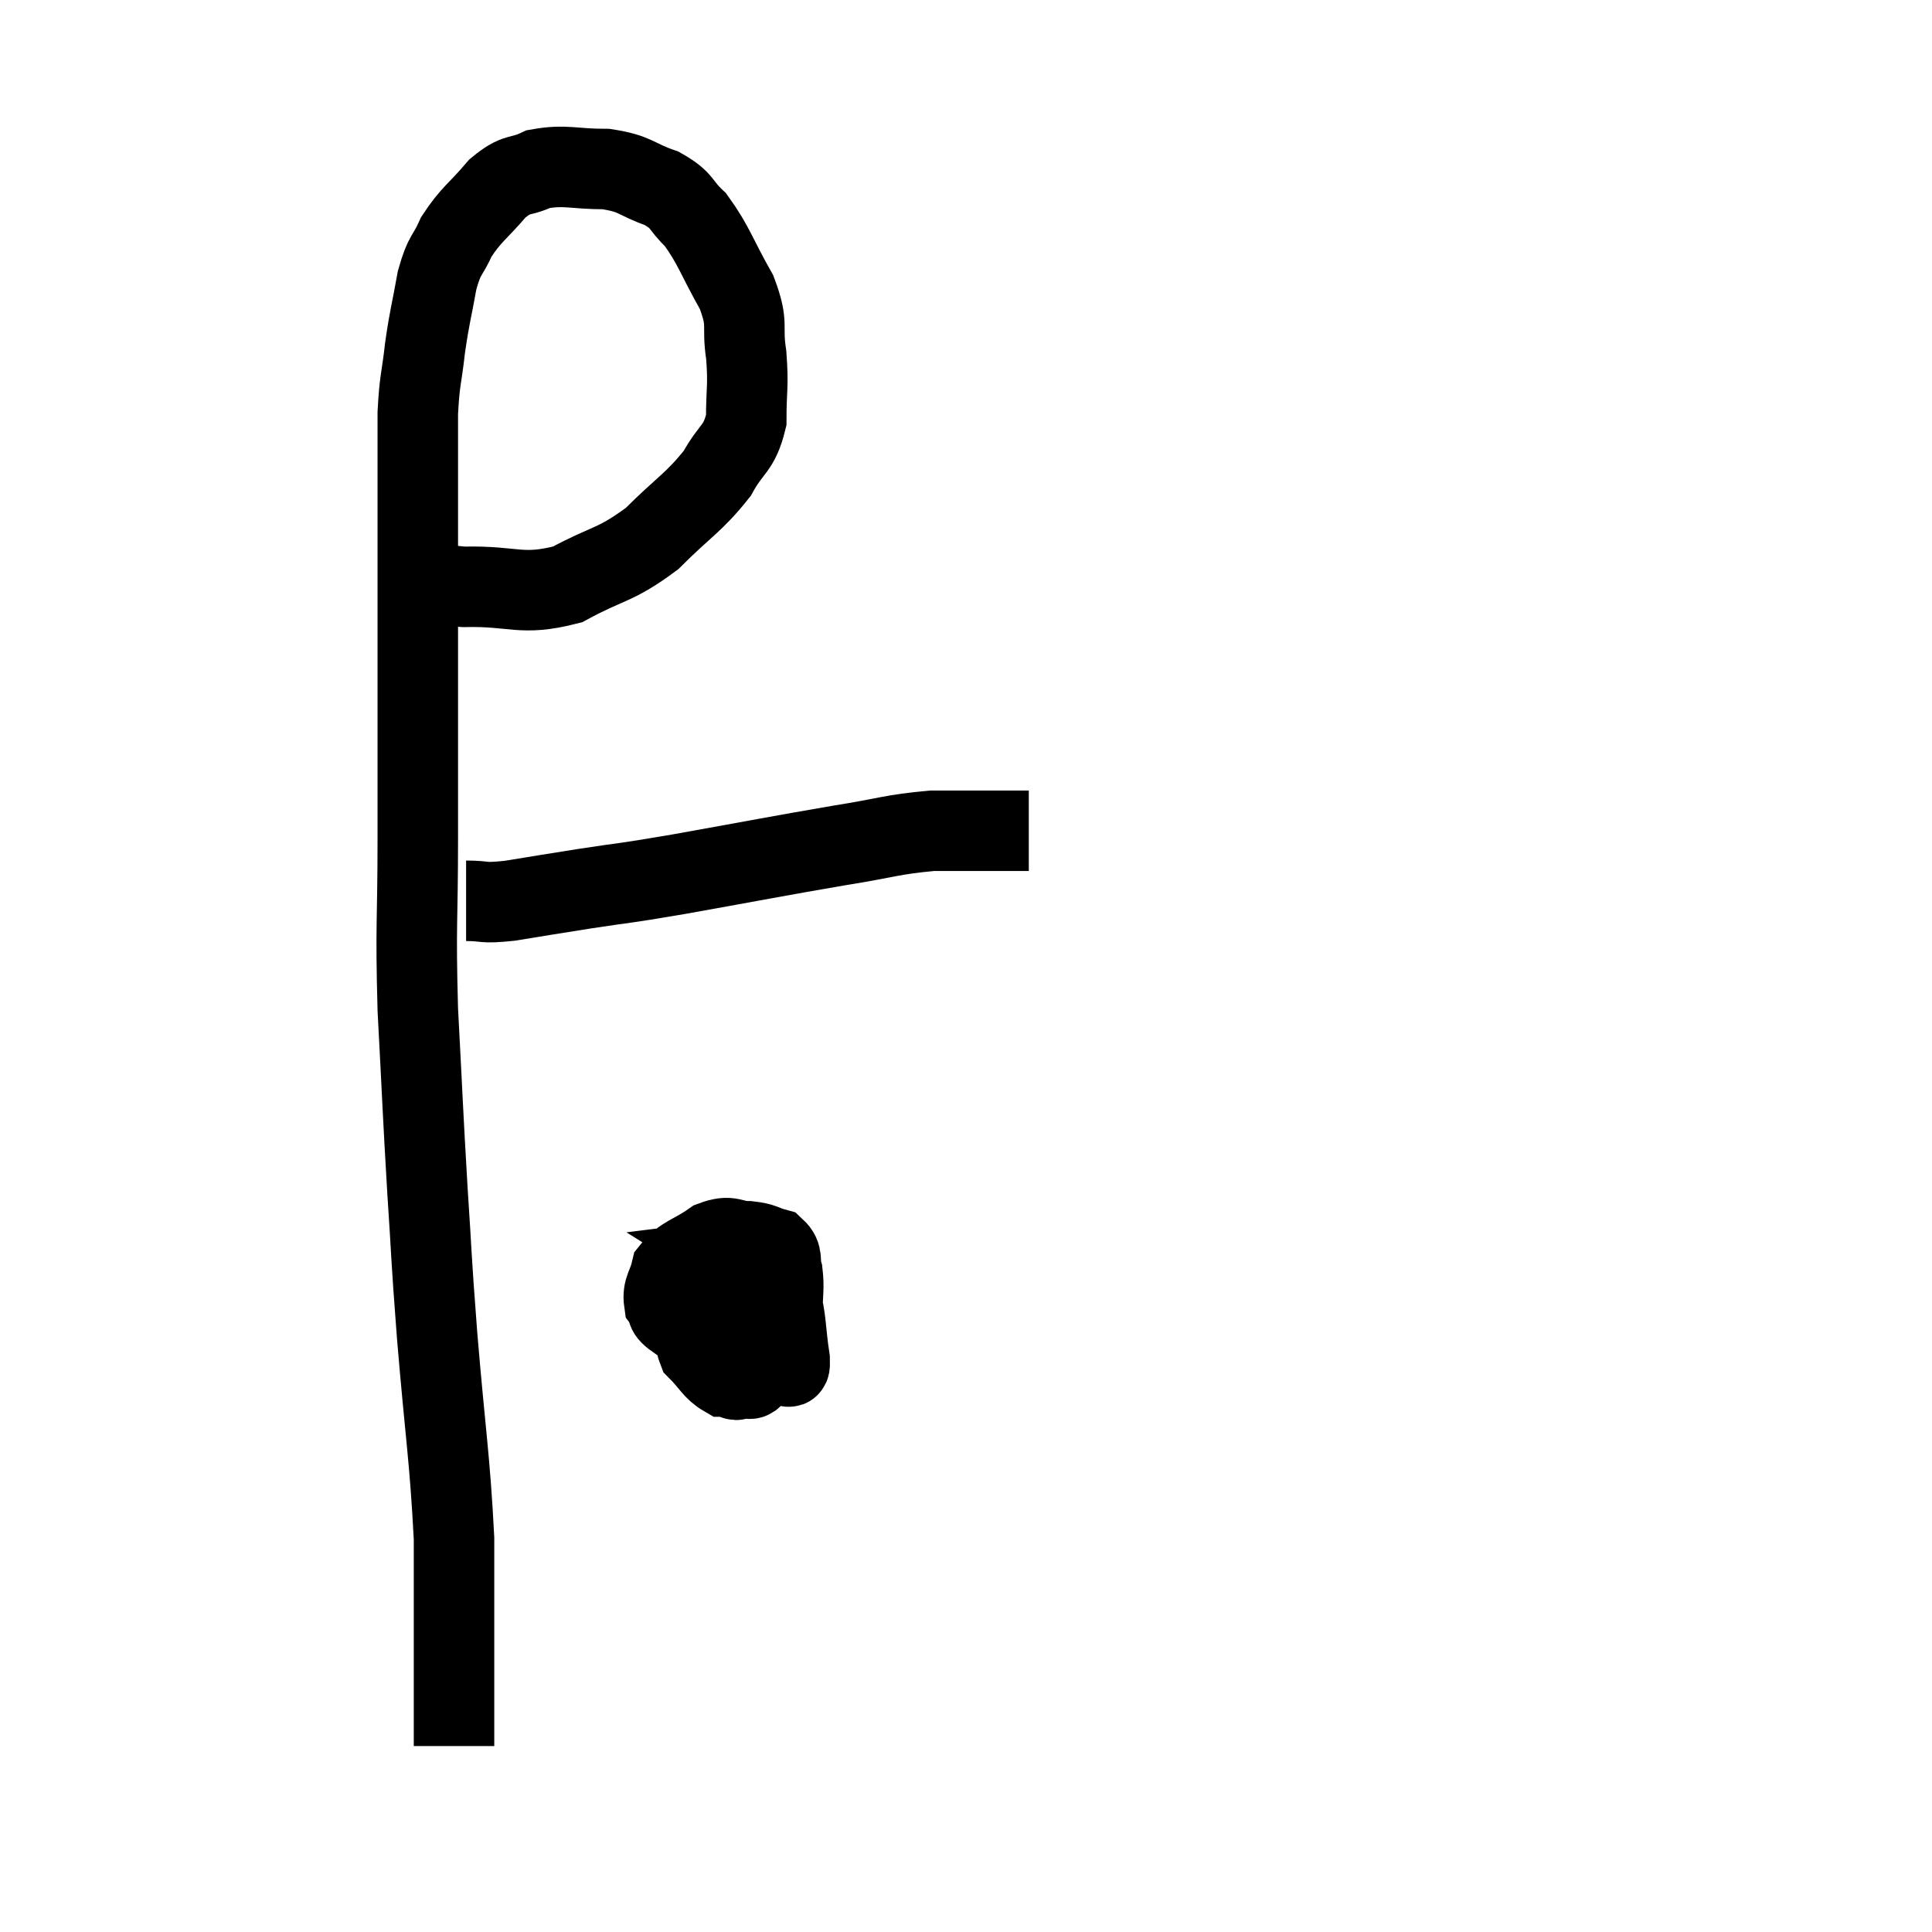 <svg width="48" height="48" viewBox="0 0 48 48" xmlns="http://www.w3.org/2000/svg"><path d="M 10.2 14.22 C 10.86 14.4, 10.545 14.505, 11.52 14.58 C 12.81 14.55, 12.93 14.82, 14.1 14.52 C 15.15 13.95, 15.27 14.07, 16.2 13.38 C 17.01 12.57, 17.235 12.495, 17.82 11.76 C 18.18 11.1, 18.36 11.175, 18.54 10.44 C 18.54 9.63, 18.6 9.615, 18.54 8.82 C 18.42 8.04, 18.615 8.1, 18.3 7.26 C 17.79 6.36, 17.745 6.105, 17.28 5.46 C 16.86 5.07, 16.995 4.995, 16.44 4.68 C 15.75 4.44, 15.825 4.32, 15.06 4.2 C 14.22 4.2, 14.055 4.08, 13.38 4.2 C 12.87 4.44, 12.87 4.26, 12.36 4.68 C 11.85 5.28, 11.715 5.31, 11.34 5.88 C 11.1 6.42, 11.055 6.27, 10.86 6.96 C 10.71 7.8, 10.68 7.815, 10.56 8.64 C 10.47 9.45, 10.425 9.405, 10.38 10.26 C 10.38 11.16, 10.38 11.22, 10.38 12.06 C 10.38 12.84, 10.38 12.585, 10.38 13.62 C 10.38 14.91, 10.38 14.4, 10.38 16.2 C 10.38 18.51, 10.38 18.6, 10.38 20.82 C 10.38 22.95, 10.32 22.89, 10.38 25.08 C 10.5 27.33, 10.5 27.555, 10.62 29.58 C 10.74 31.38, 10.695 31.02, 10.86 33.18 C 11.07 35.7, 11.175 36.195, 11.28 38.22 C 11.28 39.75, 11.28 40.17, 11.28 41.28 C 11.28 41.97, 11.28 42.135, 11.28 42.66 C 11.28 43.02, 11.28 43.2, 11.28 43.38 C 11.28 43.38, 11.28 43.38, 11.28 43.38 C 11.28 43.38, 11.28 43.38, 11.28 43.38 L 11.28 43.38" fill="none" stroke="black" stroke-width="2"></path><path d="M 11.58 22.38 C 12.12 22.38, 11.925 22.455, 12.66 22.38 C 13.59 22.23, 13.47 22.245, 14.52 22.08 C 15.69 21.9, 15.27 21.99, 16.86 21.72 C 18.87 21.36, 19.305 21.27, 20.88 21 C 22.02 20.82, 22.155 20.73, 23.16 20.64 C 24.03 20.64, 24.3 20.64, 24.9 20.64 C 25.23 20.64, 25.395 20.64, 25.56 20.64 L 25.56 20.64" fill="none" stroke="black" stroke-width="2"></path><path d="M 19.14 31.98 C 18.81 32.13, 18.825 31.95, 18.48 32.28 C 18.12 32.79, 17.97 32.97, 17.76 33.3 C 17.7 33.45, 17.535 33.375, 17.64 33.6 C 17.91 33.9, 18 34.035, 18.18 34.2 C 18.27 34.23, 18.225 34.32, 18.36 34.26 C 18.54 34.11, 18.57 34.275, 18.72 33.96 C 18.84 33.48, 18.9 33.48, 18.96 33 C 18.96 32.52, 19.035 32.31, 18.96 32.04 C 18.81 31.98, 18.78 31.95, 18.66 31.92 C 18.57 31.92, 18.645 31.92, 18.48 31.92 C 18.24 31.92, 18.27 31.74, 18 31.92 C 17.7 32.28, 17.565 32.235, 17.4 32.64 C 17.37 33.09, 17.19 33.15, 17.34 33.54 C 17.67 33.87, 17.715 34.035, 18 34.2 C 18.24 34.2, 18.3 34.2, 18.48 34.2 C 18.6 34.2, 18.6 34.32, 18.72 34.2 C 18.84 33.96, 18.78 34.125, 18.96 33.72 C 19.2 33.15, 19.32 33.105, 19.44 32.58 C 19.44 32.1, 19.485 32.01, 19.44 31.62 C 19.35 31.32, 19.47 31.215, 19.26 31.02 C 18.93 30.93, 18.99 30.885, 18.6 30.84 C 18.15 30.84, 18.18 30.66, 17.7 30.84 C 17.19 31.2, 16.98 31.185, 16.68 31.56 C 16.59 31.95, 16.455 32.025, 16.5 32.34 C 16.68 32.58, 16.44 32.535, 16.86 32.82 C 17.52 33.15, 17.565 33.24, 18.18 33.48 C 18.75 33.63, 19.005 33.705, 19.32 33.78 C 19.38 33.78, 19.365 33.78, 19.44 33.78 C 19.53 33.78, 19.635 34.17, 19.62 33.78 C 19.5 33, 19.545 32.775, 19.38 32.22 C 19.17 31.89, 19.185 31.8, 18.96 31.56 C 18.72 31.41, 18.6 31.335, 18.48 31.26 C 18.48 31.26, 18.6 31.245, 18.48 31.26 C 18.24 31.29, 18.225 30.99, 18 31.32 C 17.79 31.95, 17.625 32.025, 17.58 32.58 C 17.7 33.06, 17.655 33.195, 17.82 33.54 C 18.03 33.75, 18.09 33.84, 18.24 33.96 L 18.42 34.02" fill="none" stroke="black" stroke-width="2"></path></svg>